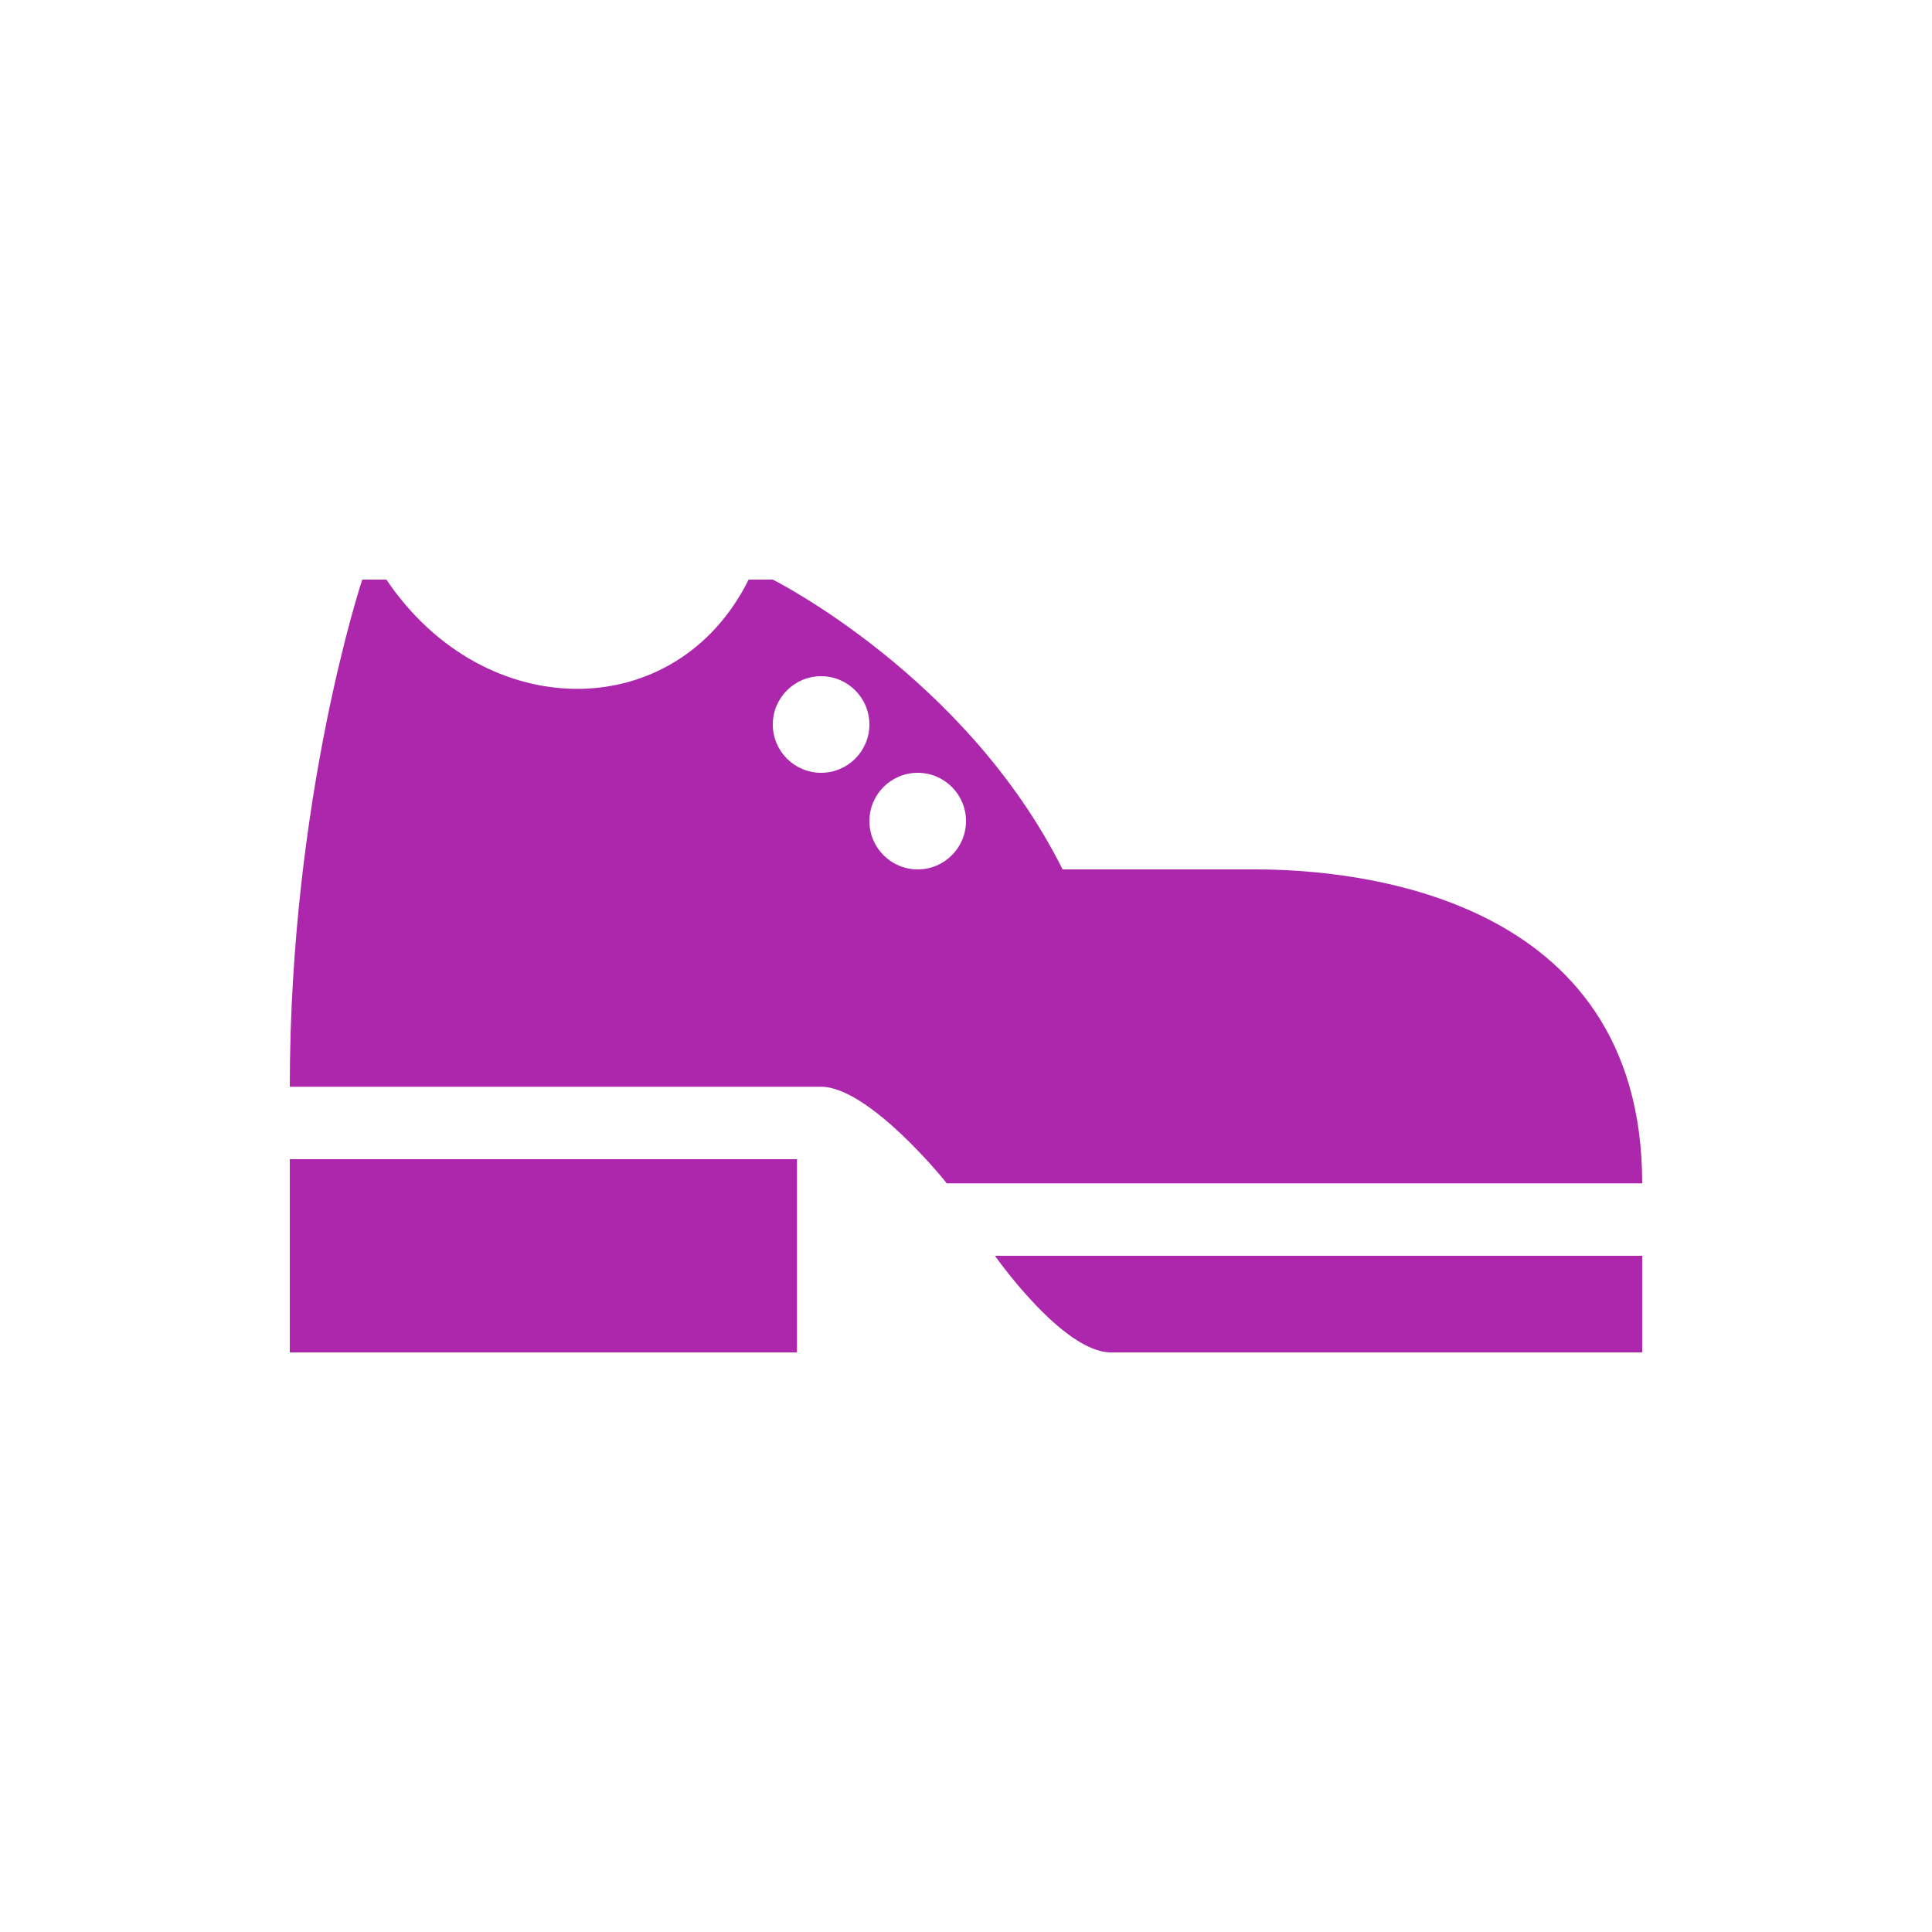 <svg viewBox="-3 -3 20 20" xmlns="http://www.w3.org/2000/svg">
	<g fill="rgb(172,39,172)">
		<path d="M 0.75,3 C 0.75,3 0,5.25 0,8.25 l 5.5,0 c 0.5,0 1.306,1 1.3,1 l 7.2,0 C 14,6.25 11,6 10,6 L 8,6 C 7,4 5,3 5,3 L 4.75,3 C 4,4.508 2.016,4.508 1,3 z M 5.5,4 C 5.776,4 6,4.224 6,4.5 6,4.776 5.776,5 5.5,5 5.224,5 5,4.776 5,4.5 5,4.224 5.224,4 5.5,4 z m 1,1 C 6.776,5 7,5.224 7,5.5 7,5.776 6.776,6 6.5,6 6.224,6 6,5.776 6,5.5 6,5.224 6.224,5 6.5,5 z M 0,9 l 0,2 5.25,0 0,-2 z m 7.3,1 c 0,0 0.7,1 1.2,1 l 5.5,0 0,-1 z"/>
	</g>
</svg>